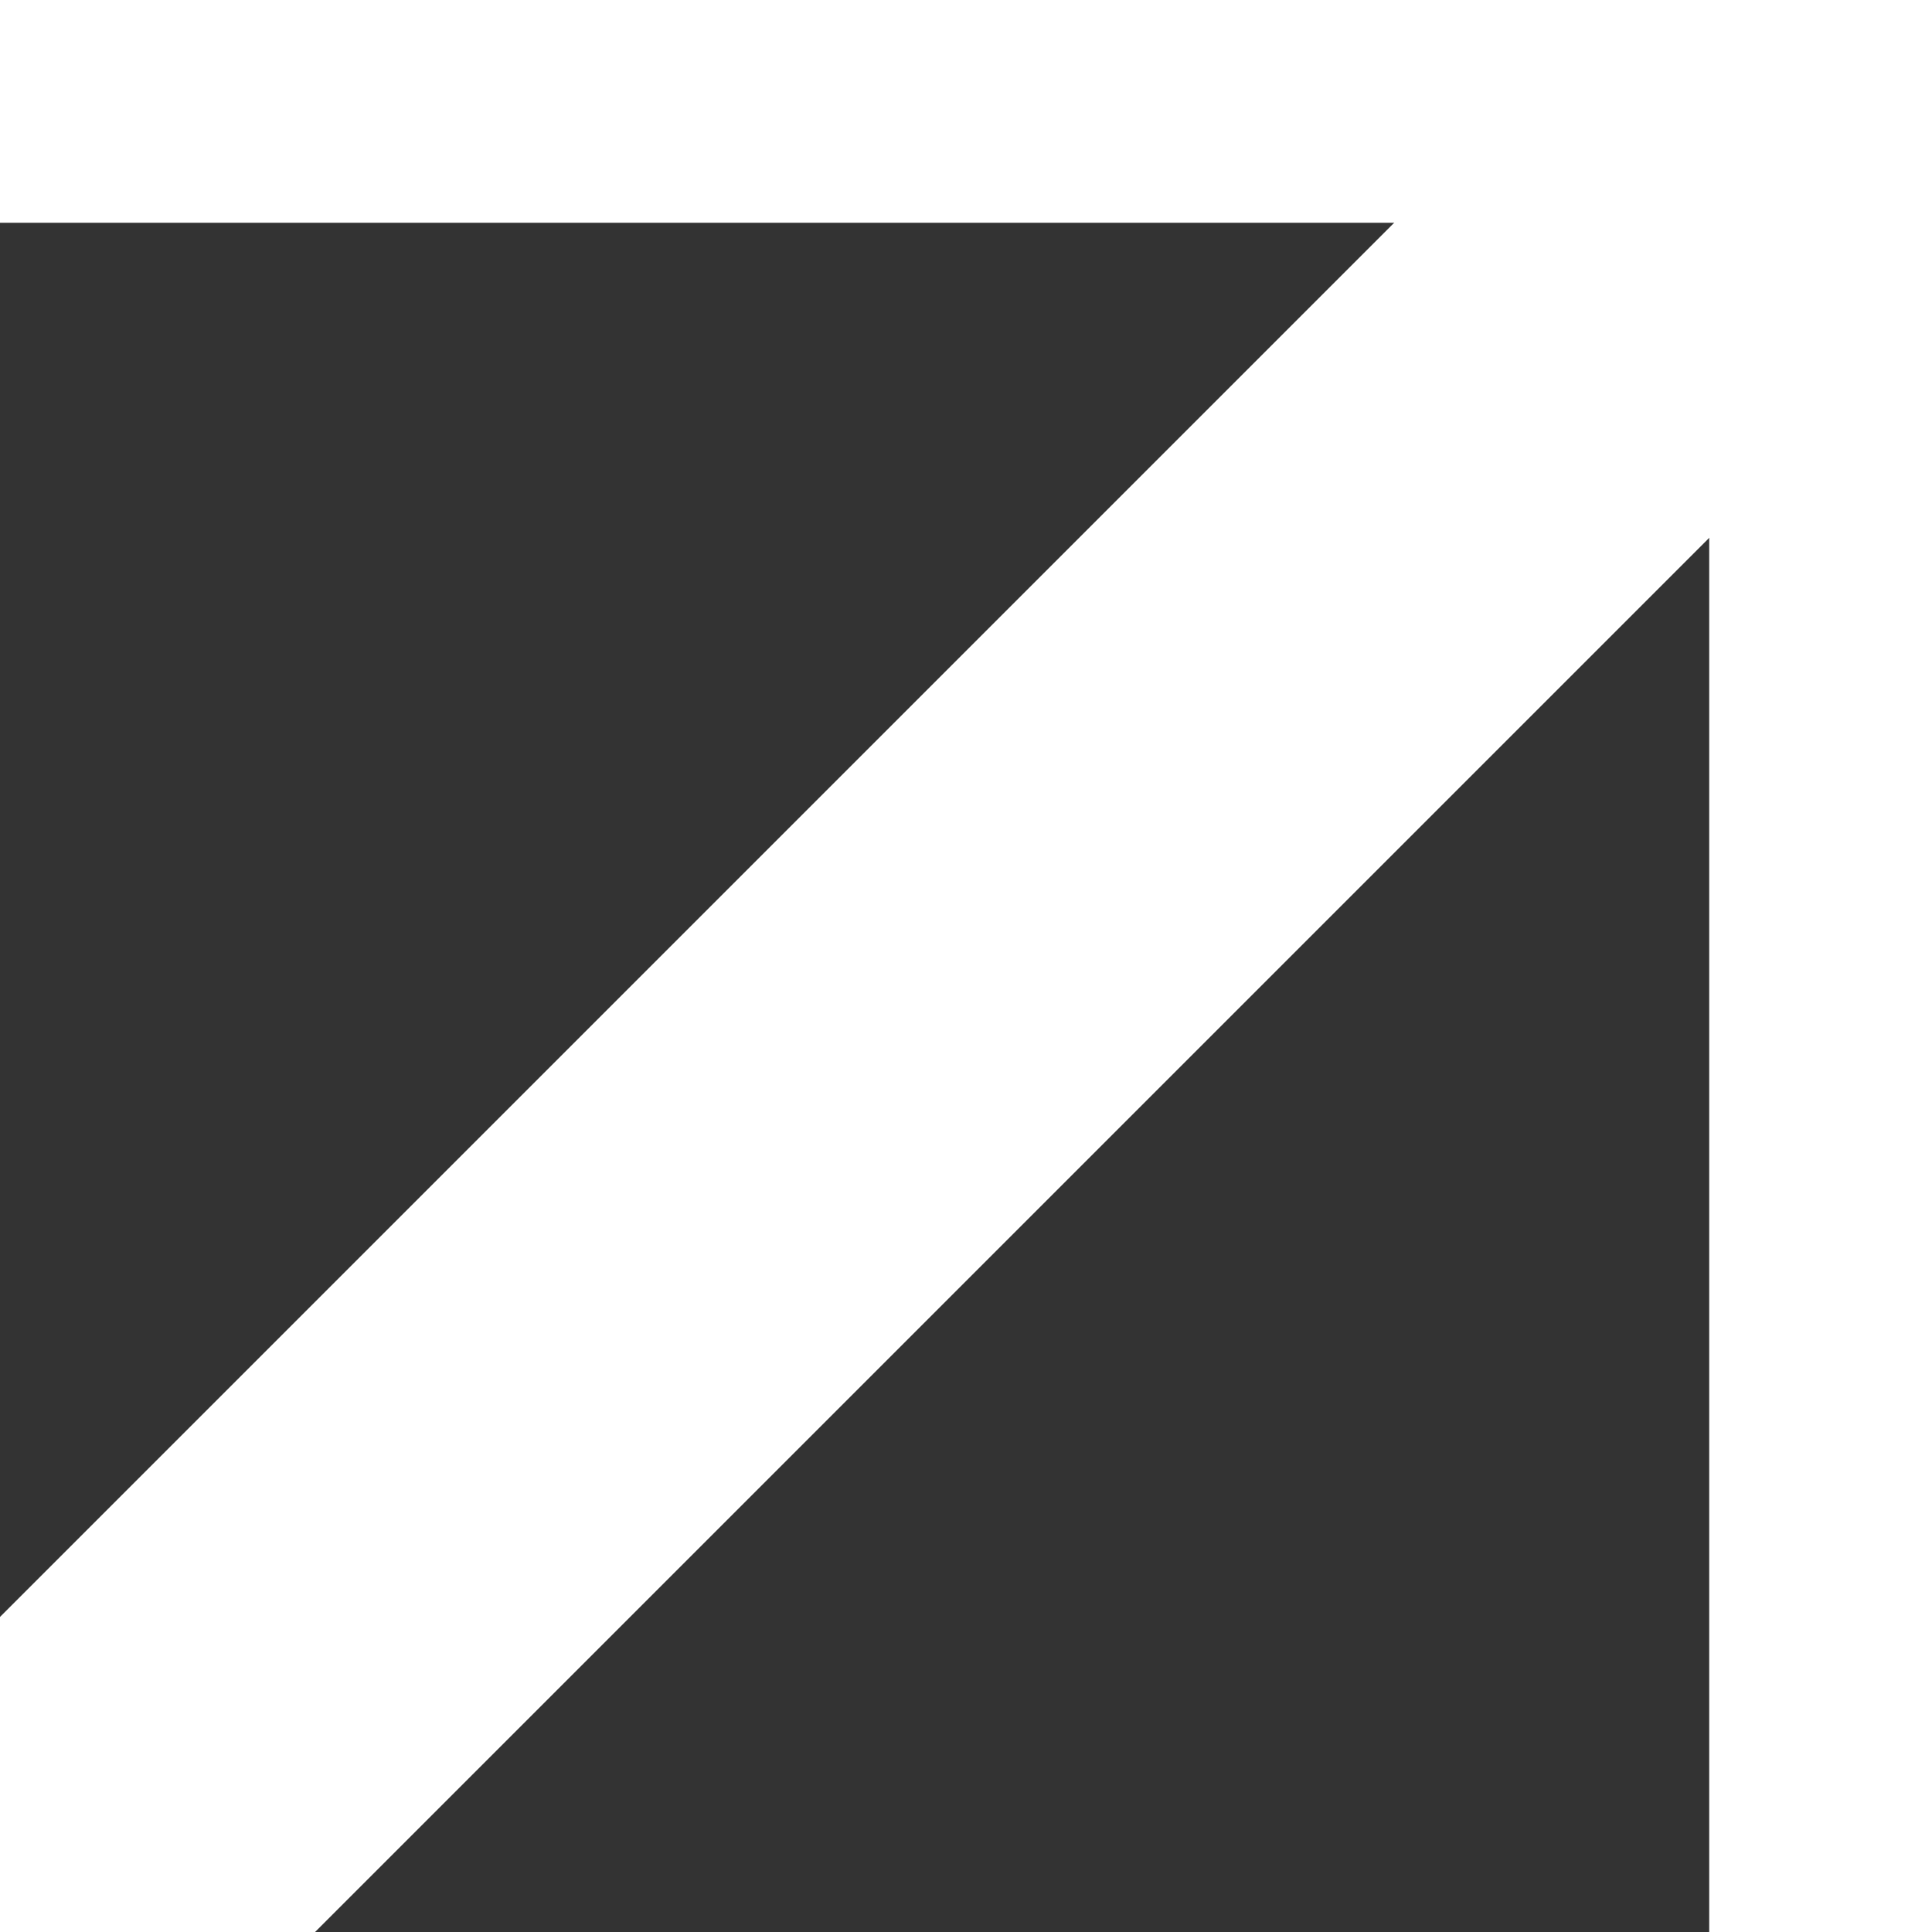 <svg xmlns="http://www.w3.org/2000/svg" width="8.672" height="8.672" viewBox="1358.252 5924.087 8.672 8.672"><rect x="1358.252" y="5924.087" width="8.672" height="8.672" fill="#333333" stroke="none"/><g data-name="Icon feather-arrow-up-right"><path d="m1358.252 5932.759 8.672-8.672" stroke-linejoin="round" stroke-linecap="round" stroke-width="2" stroke="#fff" fill="transparent" data-name="Path 26"/><path d="M1358.252 5924.087h8.672v8.672" stroke-linejoin="round" stroke-linecap="round" stroke-width="2" stroke="#fff" fill="transparent" data-name="Path 27"/></g></svg>
